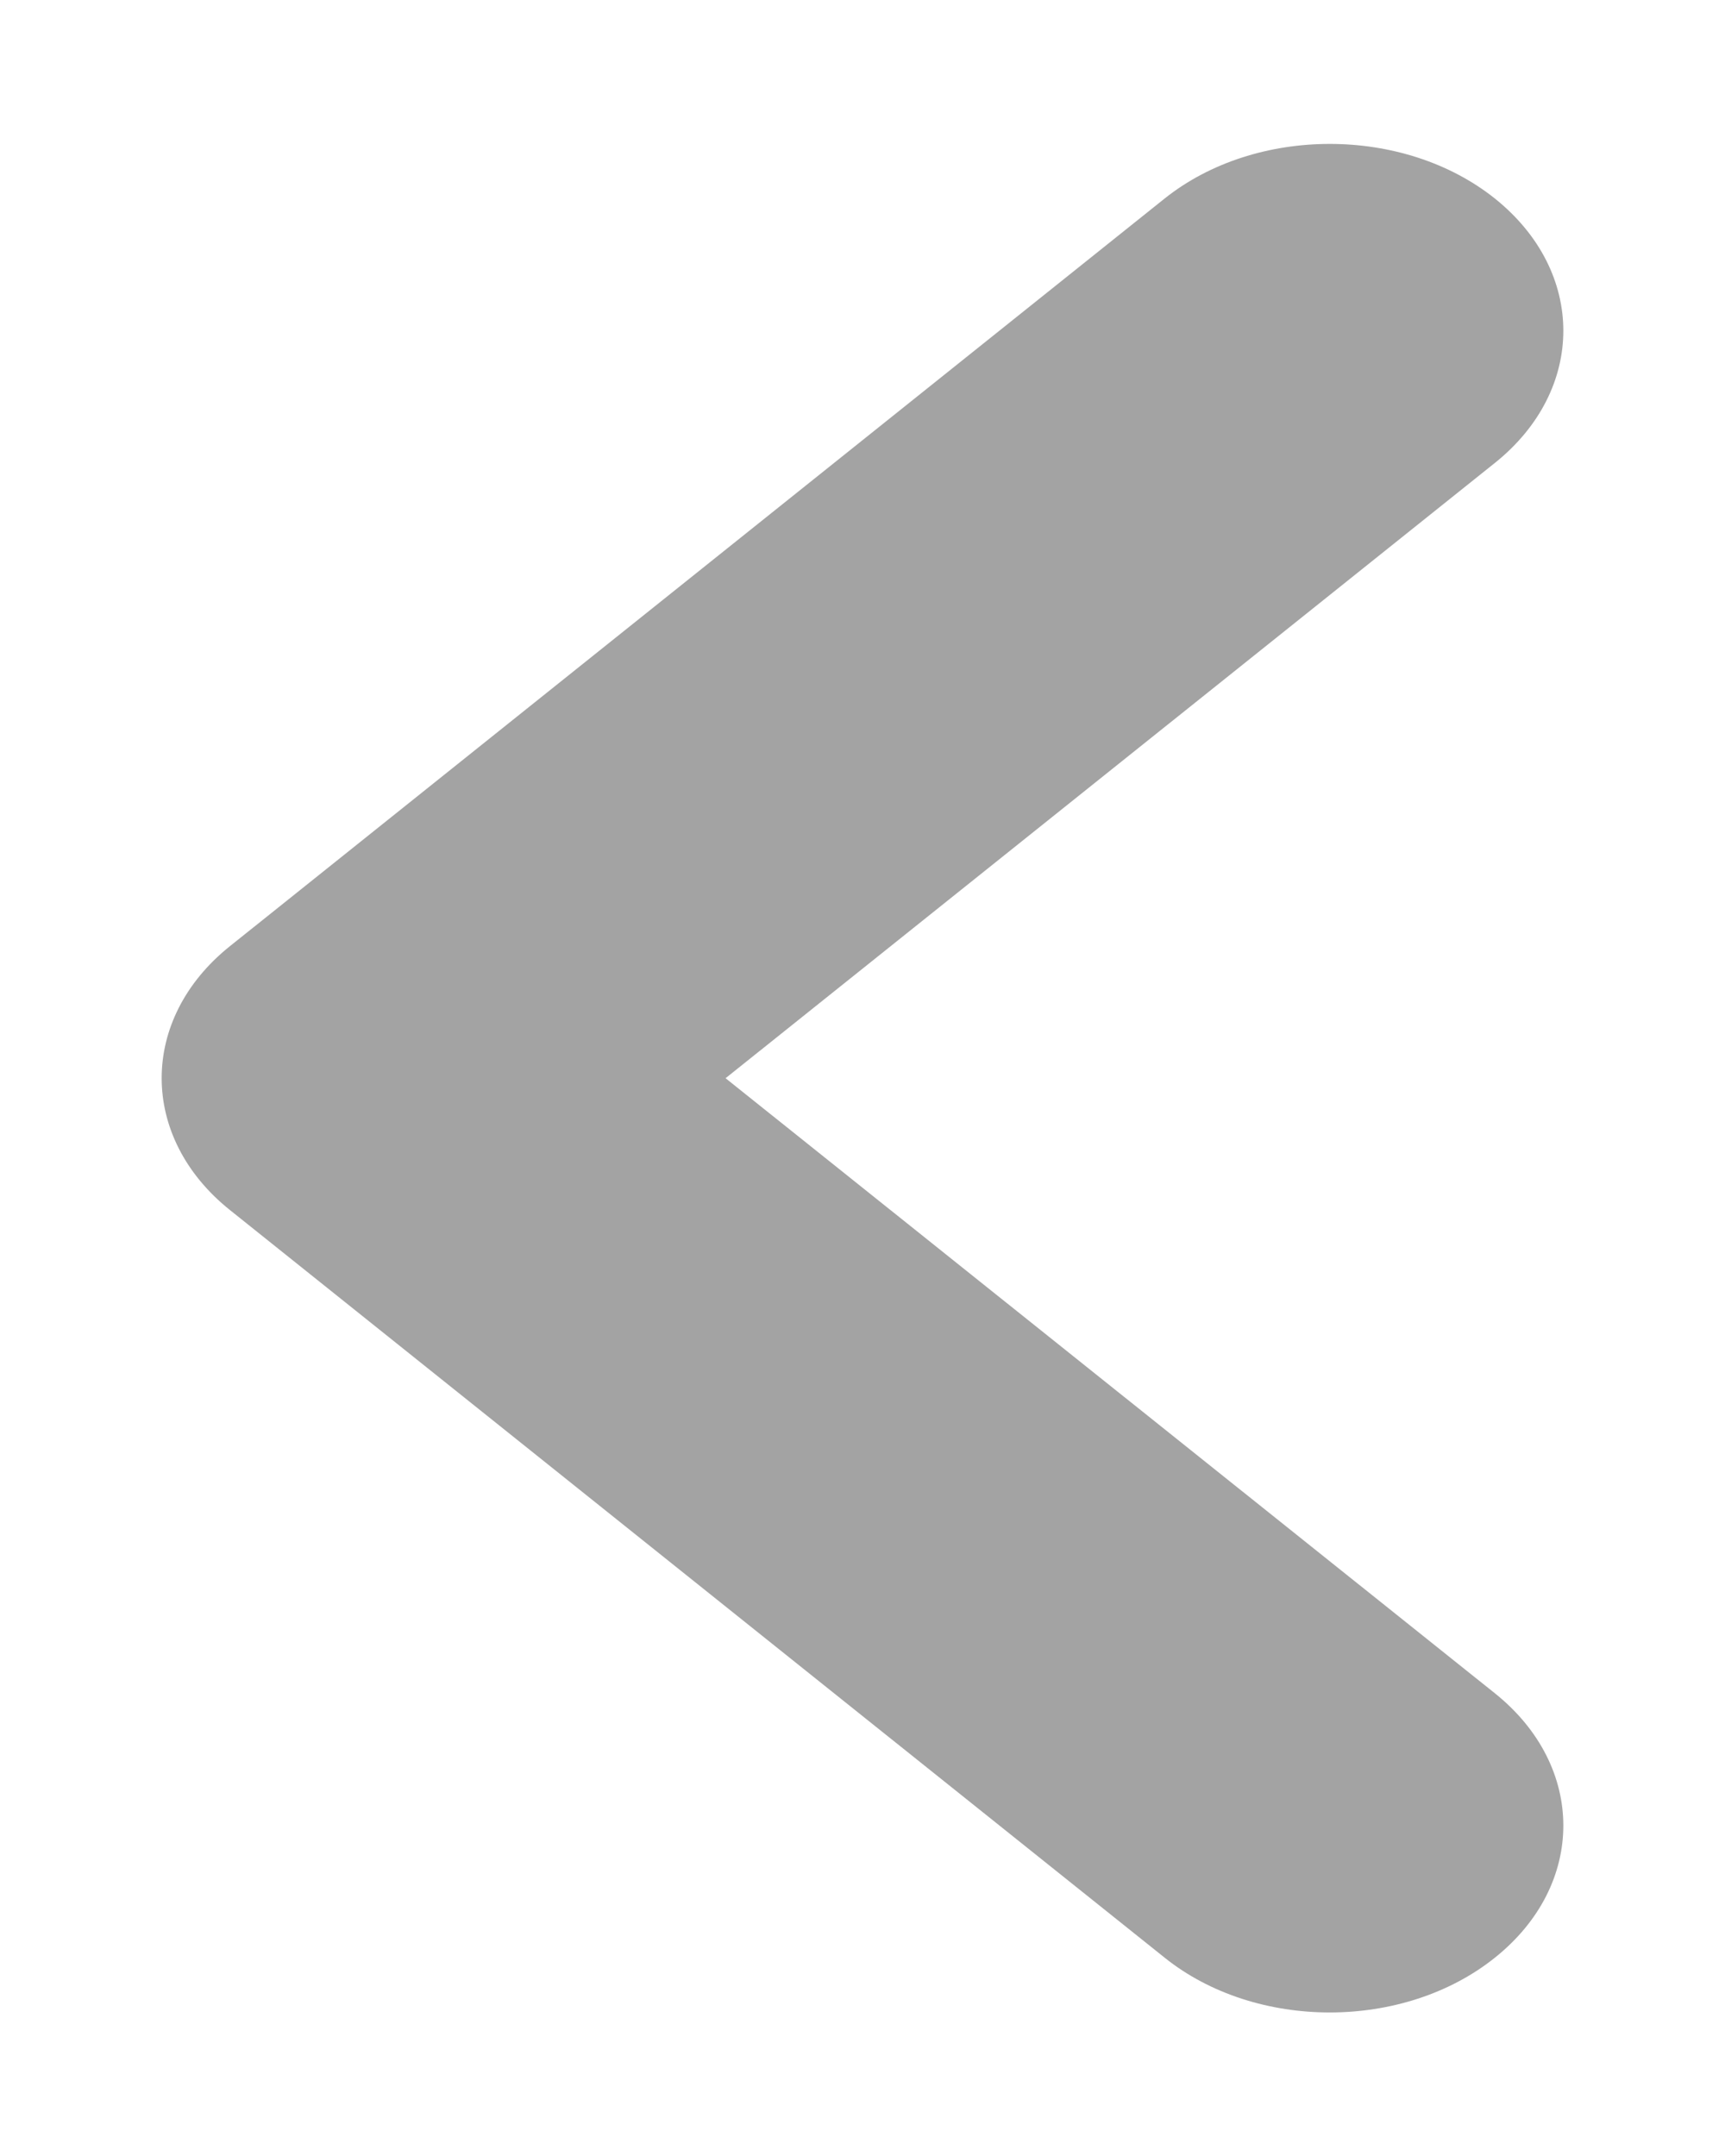 <svg width="8" height="10" viewBox="0 0 8 10" fill="none" xmlns="http://www.w3.org/2000/svg">
<path id="Icon" fill-rule="evenodd" clip-rule="evenodd" d="M6.933 9.08C7.356 8.742 7.356 8.193 6.933 7.854L3.365 5.001L6.933 2.147C7.356 1.808 7.356 1.26 6.933 0.921C6.51 0.583 5.824 0.583 5.401 0.921L1.067 4.388C0.644 4.726 0.644 5.275 1.067 5.613L5.401 9.08C5.824 9.419 6.51 9.419 6.933 9.08Z" fill="#A3A3A3"/>
</svg>
